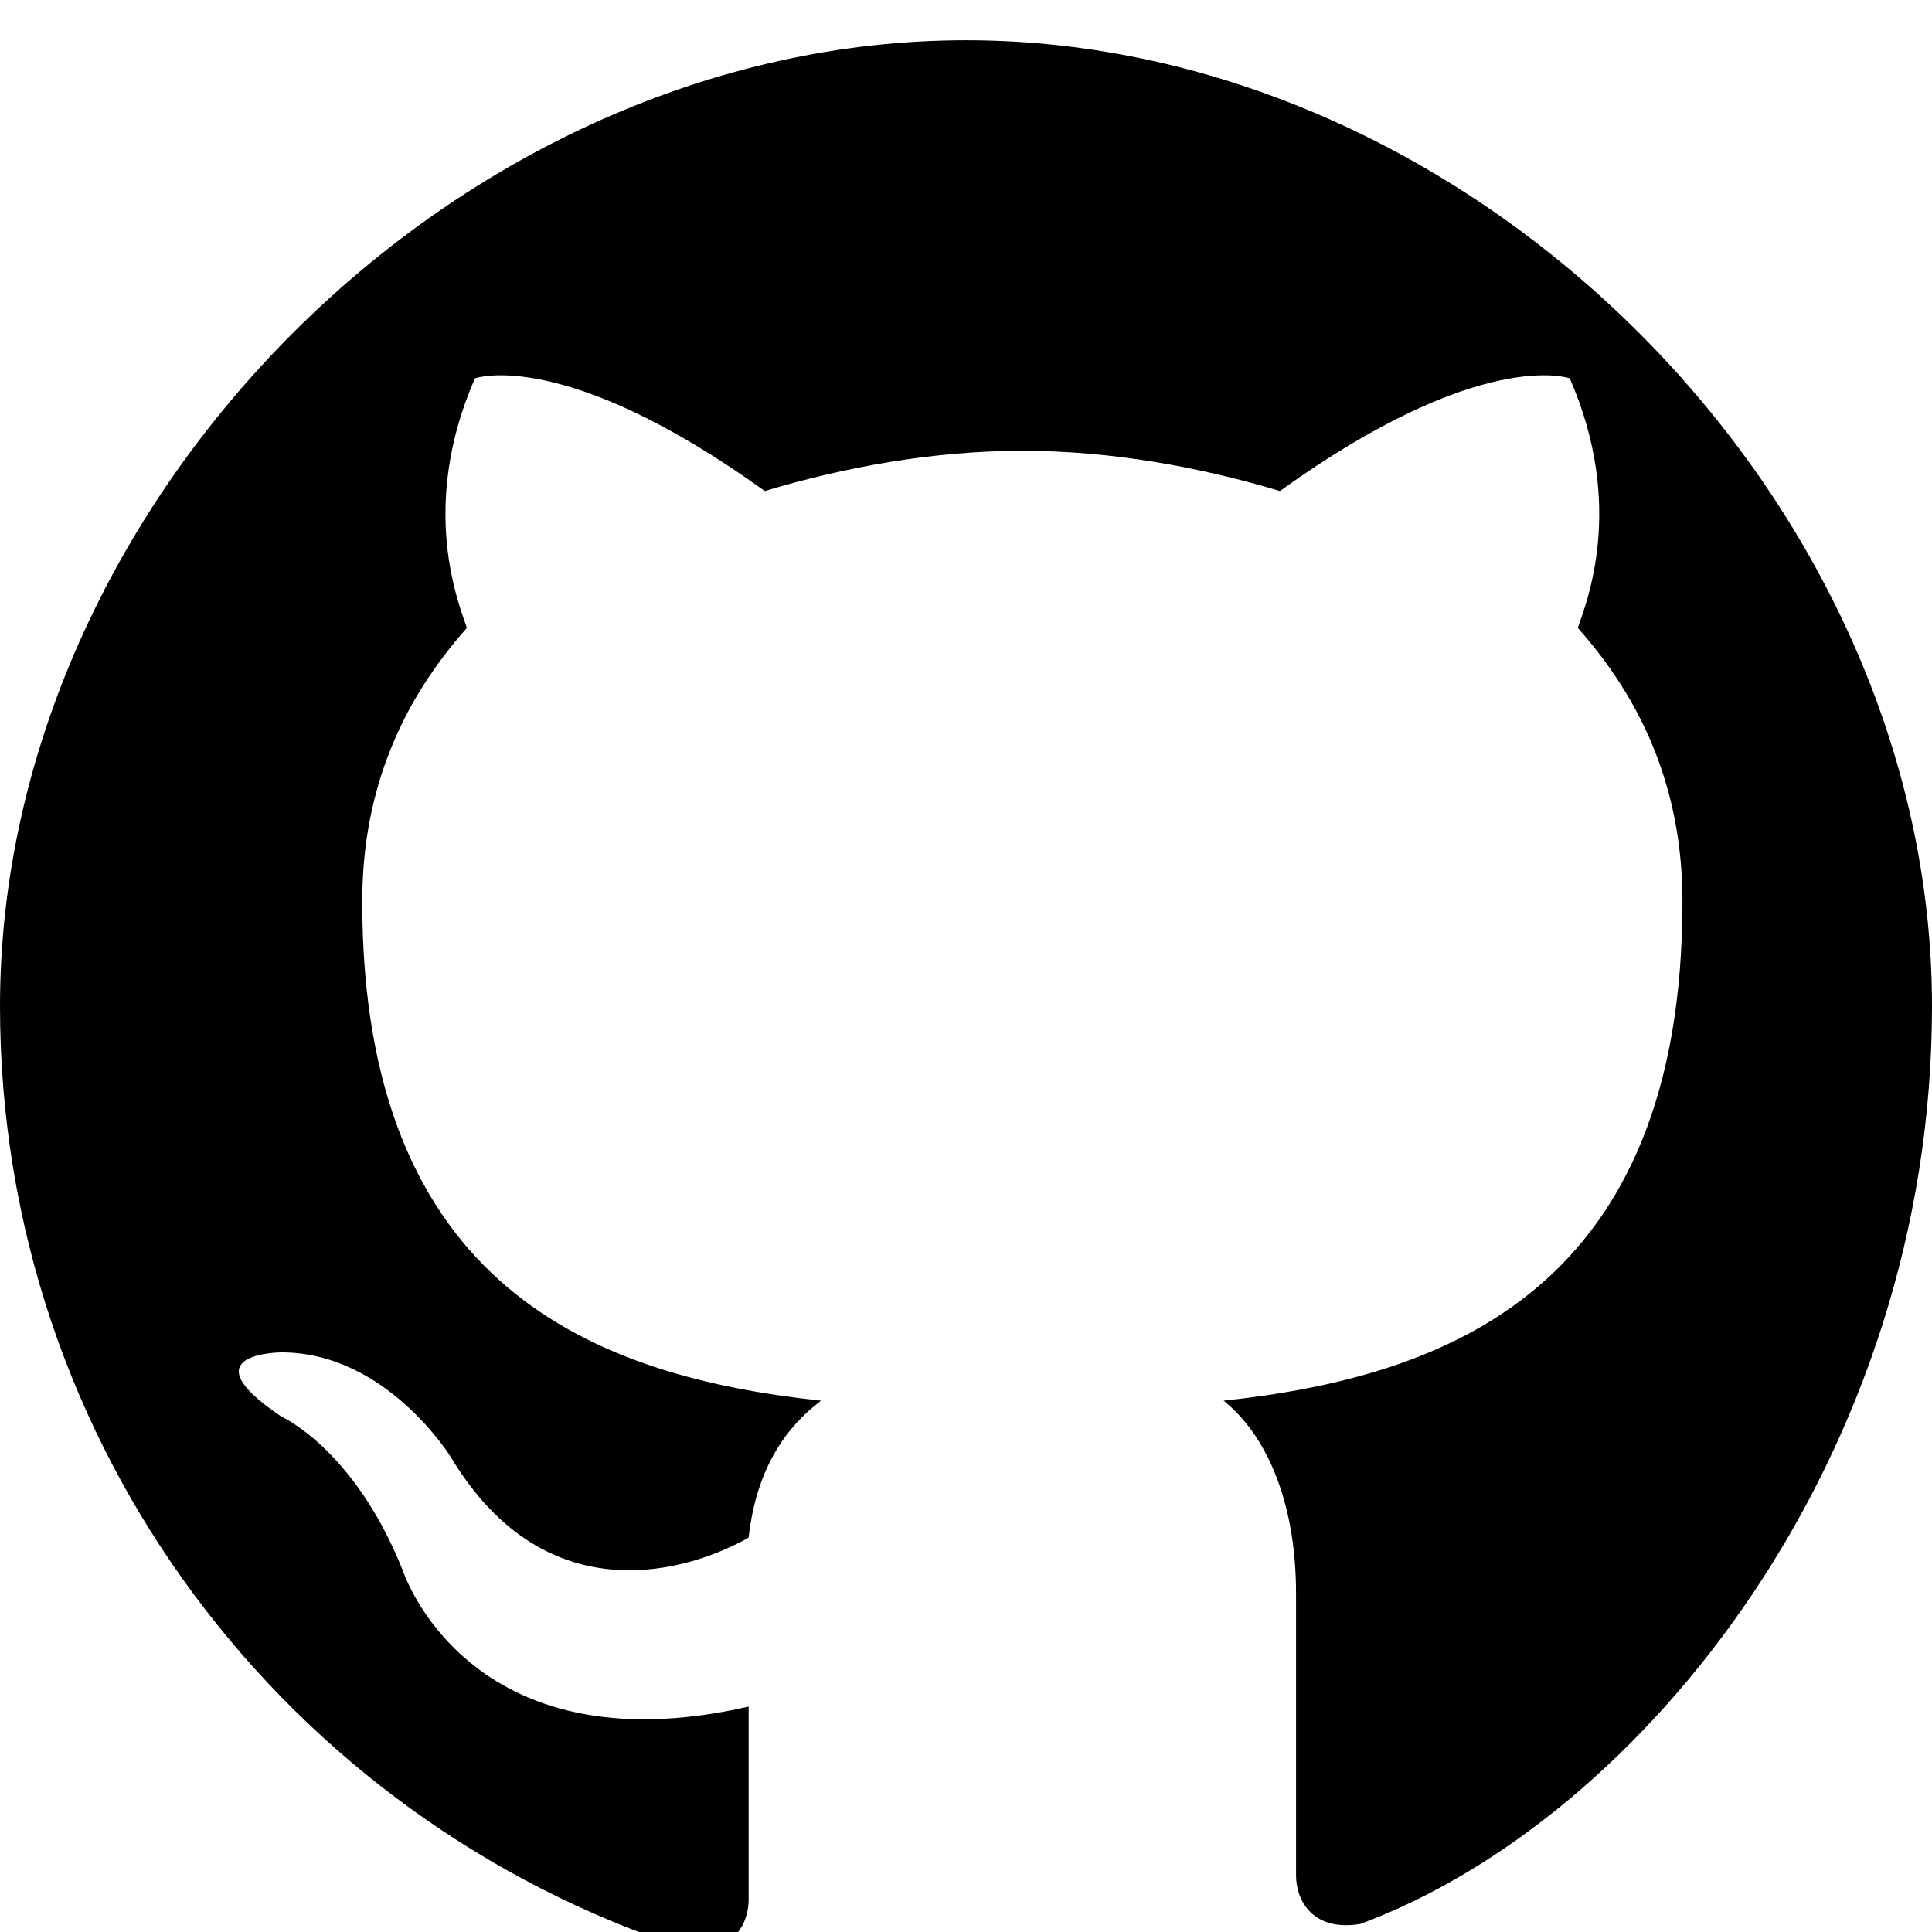 <svg xmlns="http://www.w3.org/2000/svg" viewBox="0 0 24 24" fill="currentColor">
  <path d="M12 .5C5.7.5 0 6.2 0 12.5c0 5.5 3.6 10.1 8.5 11.7.6.1.8-.3.8-.6 0-.3 0-1.2 0-2.4-3.5.8-4.3-1.7-4.3-1.7-.6-1.5-1.5-1.9-1.5-1.9-1.2-.8 0-.8 0-.8 1.3 0 2.1 1.3 2.1 1.3 1.2 2 3 1.4 3.7 1 .1-.9.5-1.4.9-1.7-2.8-.3-5.7-1.4-5.7-6.2 0-1.4.5-2.5 1.3-3.4-.1-.3-.6-1.5.1-3.1 0 0 1.1-.4 3.6 1.4 1-.3 2.1-.5 3.2-.5 1.1 0 2.2.2 3.2.5 2.5-1.8 3.6-1.4 3.6-1.4.7 1.6.2 2.8.1 3.1.8.9 1.3 2 1.3 3.4 0 4.8-2.9 5.9-5.7 6.2.5.4.9 1.2.9 2.4 0 1.7 0 3.1 0 3.5 0 .3.2.7.8.6C20.4 22.6 24 18.1 24 12.5 24 6.2 18.3.5 12 .5z"/>
</svg>